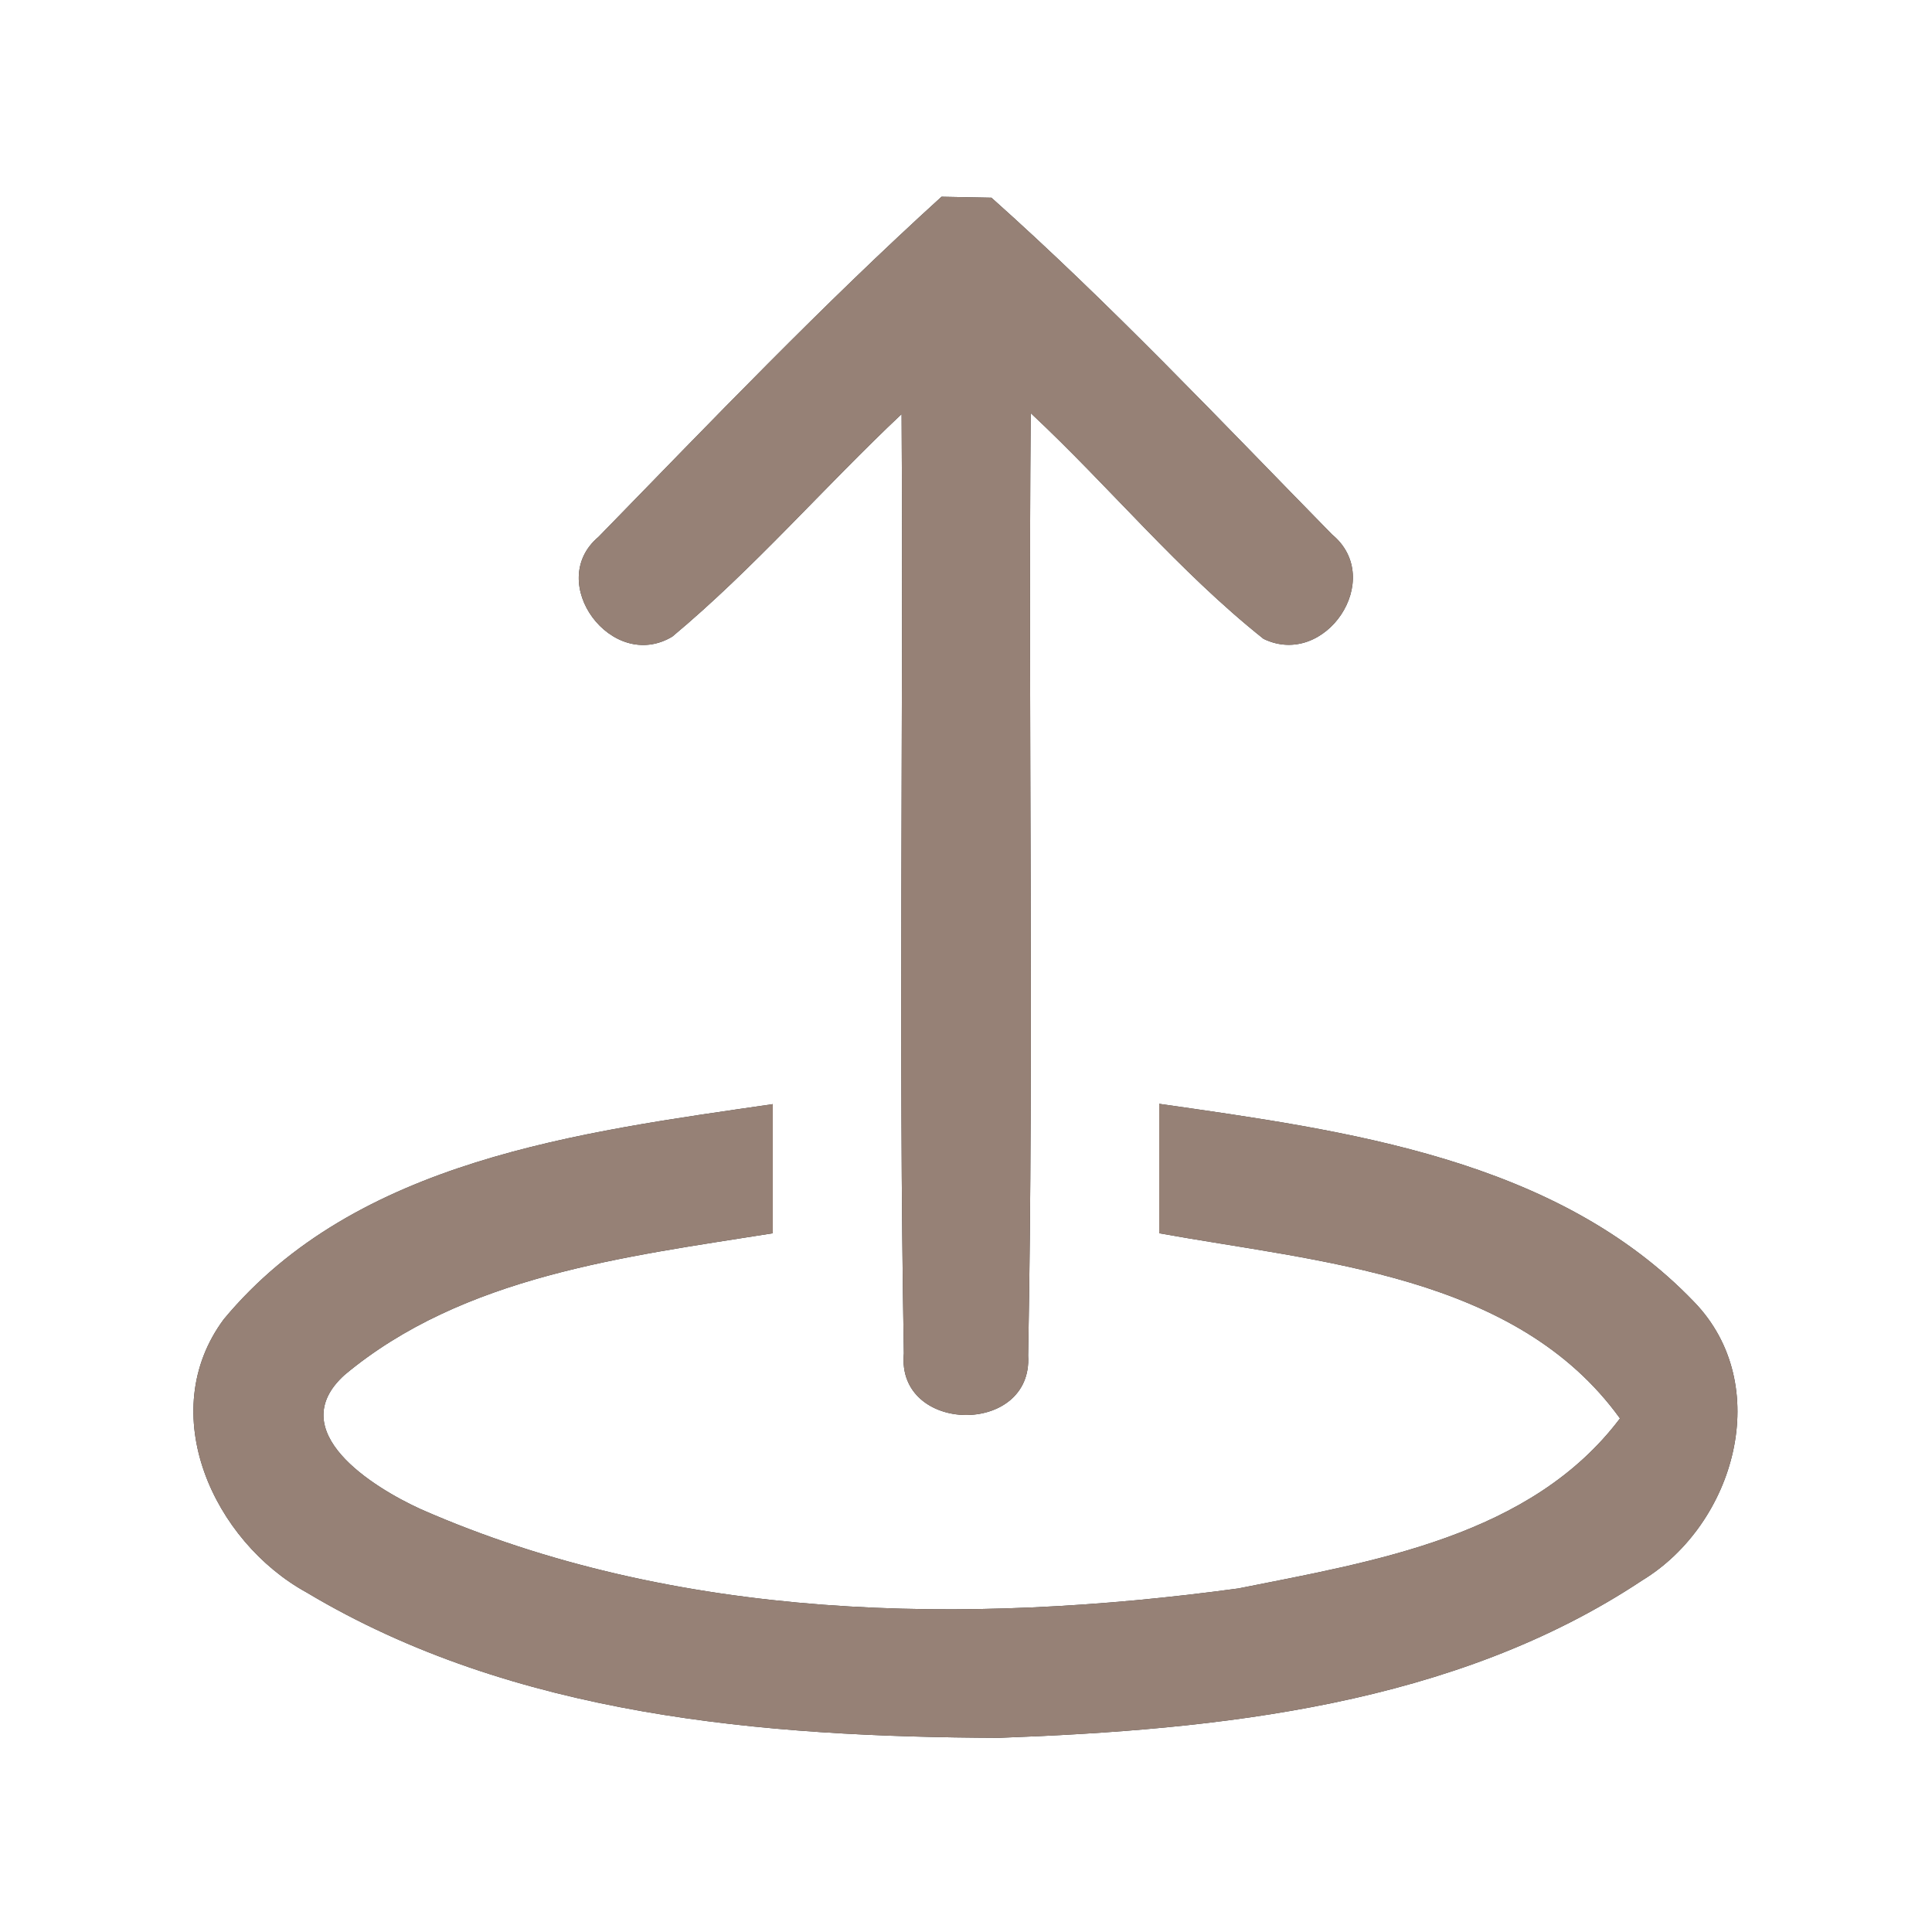 <?xml version="1.0" encoding="UTF-8" ?>
<!DOCTYPE svg PUBLIC "-//W3C//DTD SVG 1.1//EN" "http://www.w3.org/Graphics/SVG/1.1/DTD/svg11.dtd">
<svg width="60pt" height="60pt" viewBox="0 0 60 60" version="1.1" xmlns="http://www.w3.org/2000/svg">
<rect x="0" y="0" width="60" height="60" fill="#333333" stroke="none"/>
<g id="#ffffffff">
<path fill="#ffffff" opacity="1.00" d=" M 0.00 0.00 L 60.00 0.00 L 60.00 60.00 L 0.00 60.00 L 0.00 0.00 M 29.24 6.11 C 25.54 9.47 22.08 13.09 18.59 16.67 C 16.91 18.08 19.00 20.90 20.88 19.77 C 23.42 17.65 25.59 15.13 28.00 12.86 C 28.06 22.58 27.90 32.31 28.07 42.03 C 27.83 44.54 32.08 44.60 31.93 42.10 C 32.11 32.34 31.93 22.58 32.01 12.83 C 34.46 15.12 36.61 17.75 39.24 19.84 C 41.16 20.77 43.04 17.98 41.37 16.60 C 37.90 13.06 34.49 9.44 30.79 6.14 C 30.40 6.13 29.63 6.12 29.24 6.11 M 6.95 40.97 C 4.79 43.88 6.63 47.87 9.53 49.46 C 15.95 53.30 23.70 53.94 31.02 53.97 C 37.87 53.72 45.16 52.96 51.00 49.08 C 53.88 47.33 55.11 43.01 52.61 40.43 C 48.34 35.98 41.80 35.11 36.00 34.28 C 36.00 35.29 36.00 37.30 36.00 38.30 C 40.98 39.20 47.09 39.59 50.31 44.05 C 47.55 47.71 42.67 48.49 38.46 49.33 C 30.01 50.48 20.99 50.35 13.07 46.87 C 11.58 46.19 8.77 44.45 10.70 42.70 C 14.39 39.62 19.42 39.03 24.00 38.30 C 24.00 37.29 24.00 35.29 24.00 34.29 C 18.02 35.16 11.06 36.02 6.95 40.97 Z" />
</g>
<g id="#000000ff">
<path fill="#968176" opacity="1.00" d=" M 29.24 6.11 C 29.63 6.12 30.40 6.13 30.79 6.14 C 34.49 9.44 37.90 13.06 41.37 16.60 C 43.04 17.98 41.16 20.77 39.24 19.84 C 36.61 17.75 34.46 15.12 32.01 12.83 C 31.93 22.58 32.11 32.34 31.93 42.10 C 32.08 44.60 27.83 44.54 28.07 42.03 C 27.90 32.31 28.06 22.58 28.00 12.86 C 25.59 15.13 23.42 17.65 20.88 19.77 C 19.00 20.90 16.91 18.08 18.59 16.67 C 22.08 13.09 25.54 9.47 29.24 6.11 Z" />
<path fill="#968176" opacity="1.00" d=" M 6.95 40.97 C 11.06 36.02 18.02 35.16 24.00 34.29 C 24.00 35.29 24.00 37.29 24.00 38.30 C 19.42 39.03 14.39 39.62 10.70 42.70 C 8.77 44.45 11.58 46.19 13.07 46.87 C 20.99 50.35 30.01 50.48 38.46 49.33 C 42.67 48.49 47.55 47.71 50.31 44.05 C 47.09 39.59 40.98 39.20 36.00 38.30 C 36.00 37.30 36.00 35.29 36.00 34.28 C 41.80 35.11 48.34 35.98 52.61 40.43 C 55.11 43.01 53.88 47.33 51.00 49.08 C 45.16 52.96 37.87 53.72 31.02 53.97 C 23.70 53.94 15.95 53.30 9.53 49.46 C 6.63 47.87 4.79 43.88 6.95 40.97 Z" />
</g>
</svg>
